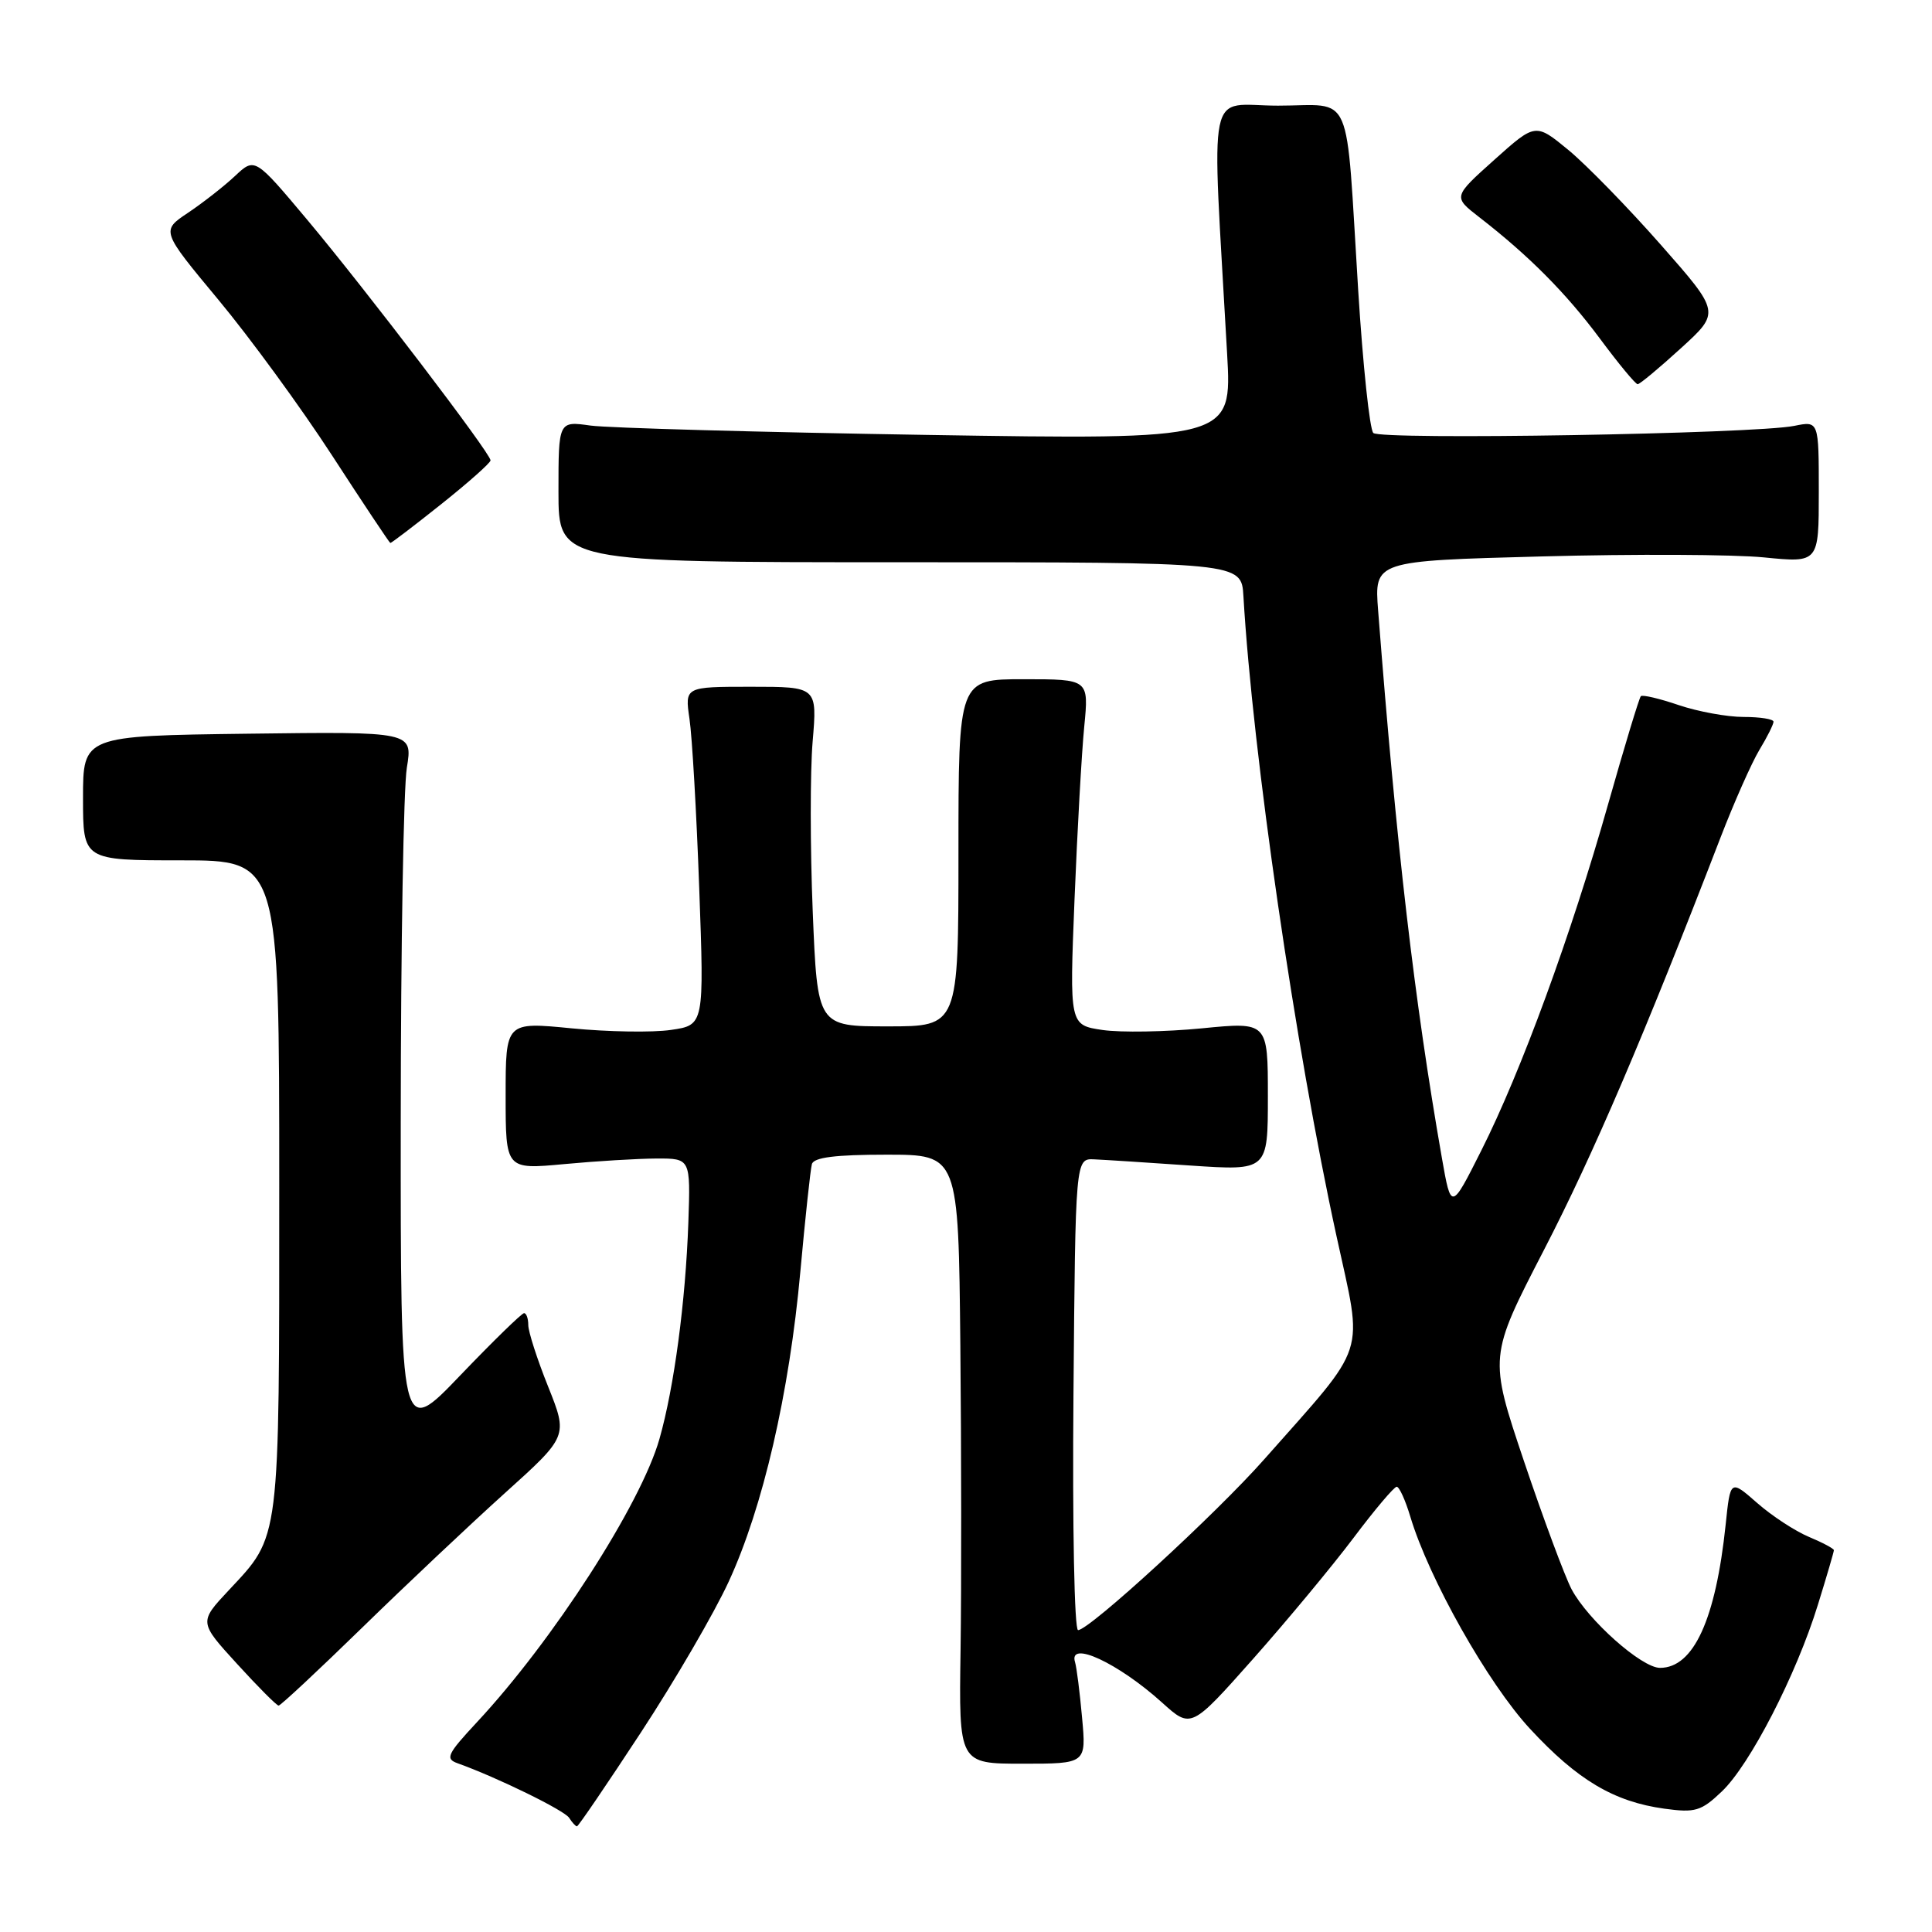 <?xml version="1.0" encoding="UTF-8" standalone="no"?>
<!DOCTYPE svg PUBLIC "-//W3C//DTD SVG 1.1//EN" "http://www.w3.org/Graphics/SVG/1.1/DTD/svg11.dtd" >
<svg xmlns="http://www.w3.org/2000/svg" xmlns:xlink="http://www.w3.org/1999/xlink" version="1.1" viewBox="0 0 256 256">
 <g >
 <path fill="currentColor"
d=" M 84.93 229.55 C 89.42 222.70 94.65 213.72 96.55 209.59 C 101.09 199.76 104.59 184.62 106.05 168.50 C 106.70 161.35 107.39 154.94 107.58 154.25 C 107.83 153.36 110.70 153.00 117.47 153.00 C 127.00 153.00 127.00 153.00 127.25 178.25 C 127.39 192.14 127.40 210.29 127.28 218.60 C 127.05 233.70 127.05 233.70 135.49 233.70 C 143.94 233.70 143.94 233.70 143.38 227.60 C 143.08 224.25 142.66 220.94 142.45 220.25 C 141.53 217.27 148.16 220.35 153.97 225.59 C 157.82 229.07 157.82 229.07 166.06 219.79 C 170.59 214.68 176.58 207.46 179.37 203.75 C 182.16 200.04 184.73 197.00 185.07 197.00 C 185.41 197.00 186.22 198.78 186.87 200.95 C 189.33 209.17 197.17 223.07 202.73 229.07 C 209.02 235.87 213.86 238.74 220.54 239.66 C 224.62 240.22 225.41 239.99 228.14 237.39 C 231.87 233.86 238.03 221.90 240.88 212.64 C 242.05 208.87 243.00 205.62 243.00 205.41 C 243.00 205.20 241.50 204.40 239.68 203.64 C 237.85 202.87 234.76 200.85 232.82 199.14 C 229.28 196.04 229.28 196.04 228.66 202.01 C 227.34 214.59 224.41 221.00 219.96 221.00 C 217.52 221.00 210.42 214.68 208.24 210.58 C 207.35 208.88 204.51 201.26 201.94 193.63 C 197.28 179.76 197.28 179.76 204.58 165.63 C 211.10 153.02 217.88 137.17 227.97 111.00 C 229.77 106.33 232.09 101.10 233.12 99.38 C 234.16 97.67 235.00 95.98 235.00 95.63 C 235.00 95.28 233.22 95.00 231.03 95.00 C 228.85 95.00 224.99 94.29 222.44 93.43 C 219.89 92.56 217.63 92.03 217.42 92.25 C 217.20 92.47 215.25 98.91 213.08 106.57 C 208.19 123.87 201.54 142.02 196.28 152.45 C 192.28 160.40 192.28 160.40 191.06 153.45 C 187.40 132.52 185.04 112.24 182.61 80.91 C 182.10 74.32 182.10 74.32 204.30 73.73 C 216.51 73.40 229.76 73.46 233.75 73.86 C 241.00 74.58 241.00 74.58 241.00 65.18 C 241.00 55.77 241.00 55.77 237.75 56.43 C 232.52 57.49 182.93 58.33 181.97 57.37 C 181.49 56.89 180.59 48.40 179.97 38.50 C 178.27 11.28 179.45 14.00 169.35 14.00 C 159.76 14.00 160.55 10.14 162.60 46.88 C 163.24 58.27 163.24 58.27 122.87 57.63 C 100.67 57.27 80.59 56.71 78.25 56.39 C 74.00 55.79 74.00 55.79 74.00 65.14 C 74.00 74.50 74.00 74.50 119.25 74.50 C 164.50 74.50 164.50 74.50 164.76 79.00 C 165.98 99.87 171.64 138.81 177.10 163.82 C 180.63 180.03 181.40 177.66 167.54 193.34 C 161.16 200.57 144.34 216.00 142.85 216.00 C 142.36 216.00 142.09 202.30 142.24 184.75 C 142.50 153.50 142.50 153.50 145.00 153.62 C 146.38 153.68 152.11 154.05 157.75 154.44 C 168.00 155.13 168.00 155.13 168.00 145.27 C 168.00 135.40 168.00 135.40 159.25 136.26 C 154.44 136.73 148.52 136.83 146.10 136.48 C 141.71 135.83 141.71 135.83 142.38 119.17 C 142.75 110.00 143.33 99.69 143.67 96.25 C 144.28 90.00 144.28 90.00 135.64 90.00 C 127.00 90.00 127.00 90.00 127.00 113.00 C 127.00 136.00 127.00 136.00 117.66 136.00 C 108.31 136.00 108.31 136.00 107.69 120.75 C 107.35 112.36 107.34 102.24 107.68 98.25 C 108.29 91.00 108.29 91.00 99.51 91.00 C 90.74 91.00 90.74 91.00 91.36 95.25 C 91.71 97.59 92.29 107.67 92.65 117.67 C 93.31 135.83 93.31 135.83 88.90 136.47 C 86.48 136.83 80.56 136.73 75.75 136.26 C 67.00 135.40 67.00 135.40 67.00 145.19 C 67.00 154.97 67.00 154.97 74.75 154.25 C 79.01 153.85 84.53 153.52 87.00 153.51 C 91.50 153.50 91.50 153.50 91.21 162.00 C 90.84 172.46 89.33 183.82 87.38 190.67 C 84.91 199.34 73.27 217.40 63.17 228.23 C 59.26 232.43 58.97 233.05 60.63 233.64 C 65.88 235.52 74.81 239.89 75.42 240.88 C 75.81 241.49 76.27 242.00 76.45 242.00 C 76.63 242.00 80.44 236.40 84.93 229.55 Z  M 47.95 215.71 C 53.75 210.05 62.27 202.02 66.88 197.86 C 75.26 190.31 75.26 190.31 72.63 183.73 C 71.18 180.12 70.00 176.45 70.00 175.58 C 70.00 174.71 69.75 174.00 69.44 174.00 C 69.14 174.00 65.33 177.71 60.98 182.25 C 53.08 190.50 53.08 190.50 53.10 148.50 C 53.11 125.40 53.47 104.35 53.91 101.72 C 54.69 96.94 54.69 96.94 32.85 97.22 C 11.00 97.50 11.00 97.50 11.00 105.75 C 11.00 114.00 11.00 114.00 24.00 114.00 C 37.00 114.00 37.00 114.00 37.00 157.03 C 37.00 204.74 37.17 203.38 30.31 210.72 C 26.36 214.94 26.36 214.94 31.41 220.47 C 34.18 223.51 36.66 226.00 36.92 226.00 C 37.18 226.00 42.14 221.37 47.95 215.71 Z  M 58.47 66.80 C 62.06 63.94 65.00 61.33 65.00 61.00 C 65.00 60.07 48.53 38.46 40.75 29.17 C 33.77 20.85 33.77 20.85 31.14 23.32 C 29.69 24.68 26.89 26.87 24.92 28.19 C 21.34 30.58 21.34 30.58 28.92 39.70 C 33.09 44.71 39.88 54.00 44.00 60.35 C 48.12 66.70 51.60 71.92 51.72 71.95 C 51.84 71.98 54.88 69.66 58.47 66.80 Z  M 222.72 46.15 C 227.95 41.39 227.95 41.39 220.08 32.45 C 215.75 27.53 210.24 21.88 207.84 19.89 C 203.46 16.29 203.46 16.29 198.00 21.18 C 192.53 26.08 192.53 26.08 196.01 28.78 C 202.58 33.87 207.50 38.82 212.00 44.87 C 214.47 48.20 216.72 50.92 217.00 50.91 C 217.28 50.91 219.85 48.77 222.72 46.15 Z "/>
</g>
</svg>